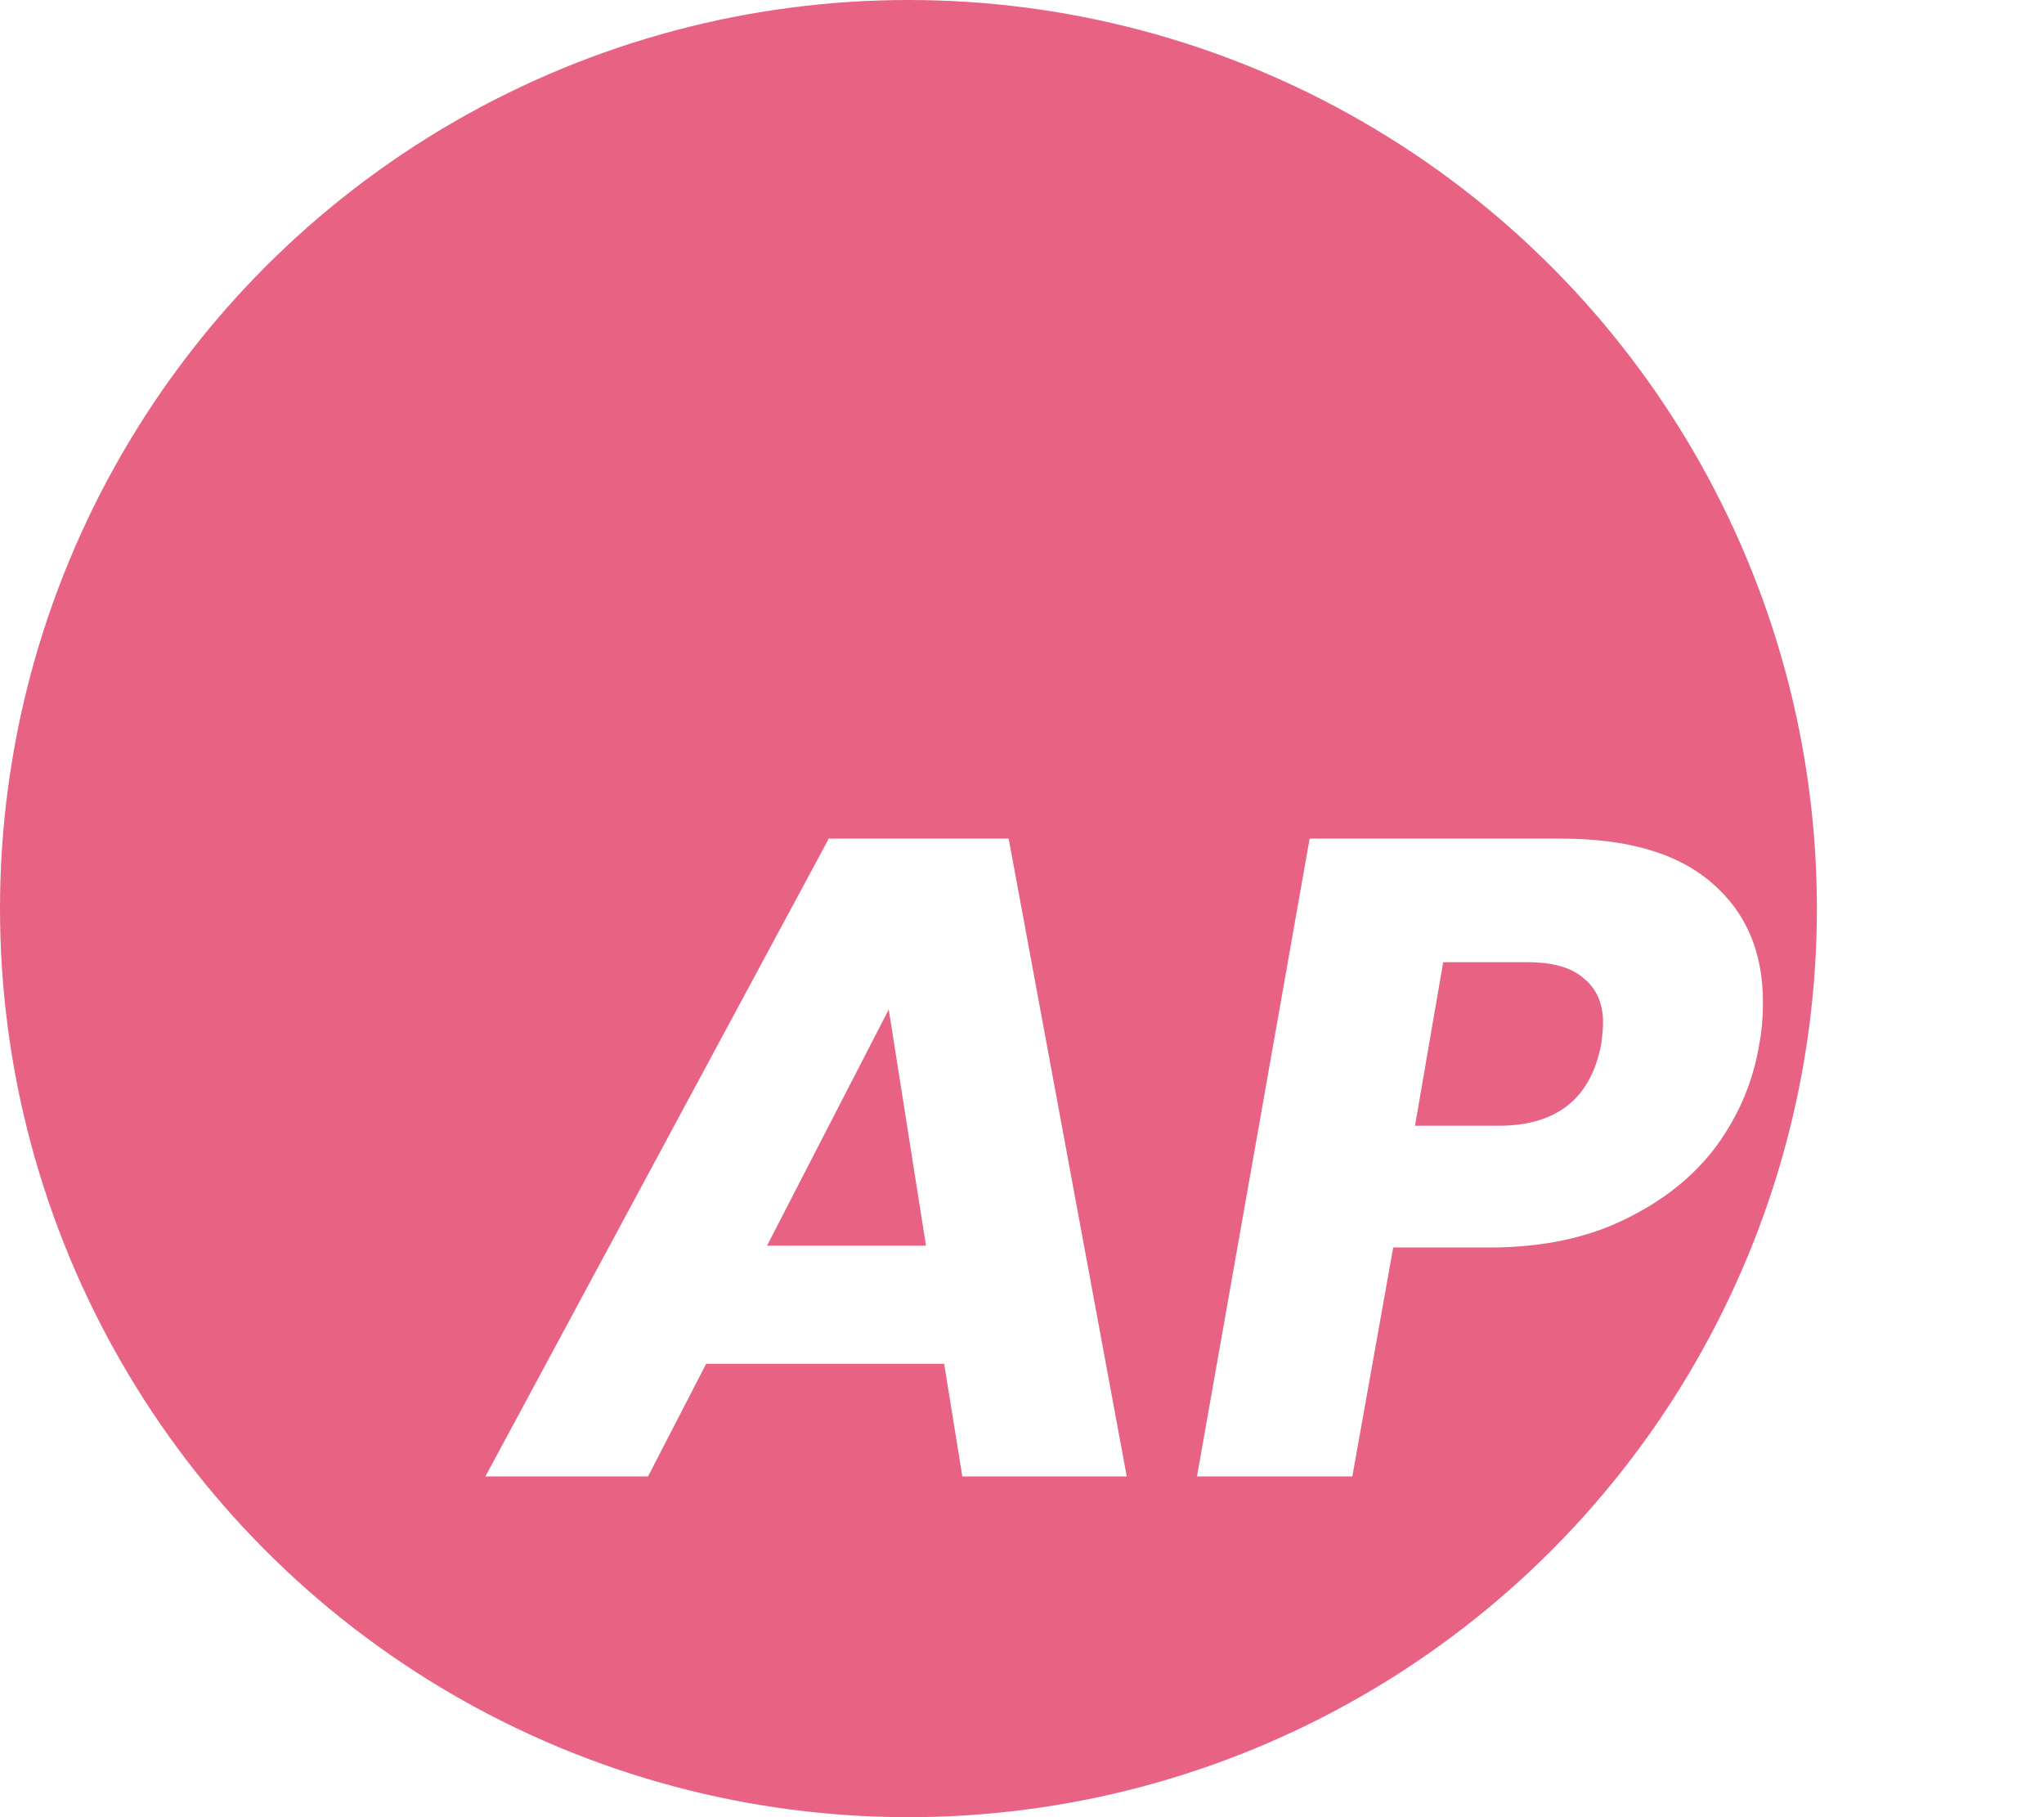 <svg width="36" height="32" viewBox="0 0 36 32" fill="none" xmlns="http://www.w3.org/2000/svg">
<circle cx="16" cy="16" r="16" fill="#E86383"/>
<g filter="url(#filter0_d_715_693)">
<path d="M12.629 20.016H8.437L7.413 22H4.549L10.597 10.768H13.765L15.845 22H12.949L12.629 20.016ZM12.309 17.936L11.653 13.776L9.509 17.936H12.309ZM26.986 14.384C26.88 15.035 26.629 15.632 26.234 16.176C25.84 16.709 25.301 17.141 24.618 17.472C23.946 17.803 23.152 17.968 22.234 17.968H20.538L19.818 22H17.082L19.066 10.768H23.498C24.672 10.768 25.557 11.029 26.154 11.552C26.752 12.064 27.05 12.763 27.05 13.648C27.05 13.915 27.029 14.16 26.986 14.384ZM22.394 15.824C23.418 15.824 24.021 15.344 24.202 14.384C24.224 14.213 24.234 14.091 24.234 14.016C24.234 13.675 24.122 13.413 23.898 13.232C23.685 13.04 23.354 12.944 22.906 12.944H21.418L20.922 15.824H22.394Z" fill="white"/>
</g>
<defs>
<filter id="filter0_d_715_693" x="4.549" y="10.768" width="30.501" height="19.232" filterUnits="userSpaceOnUse" color-interpolation-filters="sRGB">
<feFlood flood-opacity="0" result="BackgroundImageFix"/>
<feColorMatrix in="SourceAlpha" type="matrix" values="0 0 0 0 0 0 0 0 0 0 0 0 0 0 0 0 0 0 127 0" result="hardAlpha"/>
<feOffset dx="4" dy="4"/>
<feGaussianBlur stdDeviation="2"/>
<feComposite in2="hardAlpha" operator="out"/>
<feColorMatrix type="matrix" values="0 0 0 0 1 0 0 0 0 1 0 0 0 0 1 0 0 0 0.25 0"/>
<feBlend mode="normal" in2="BackgroundImageFix" result="effect1_dropShadow_715_693"/>
<feBlend mode="normal" in="SourceGraphic" in2="effect1_dropShadow_715_693" result="shape"/>
</filter>
</defs>
</svg>
